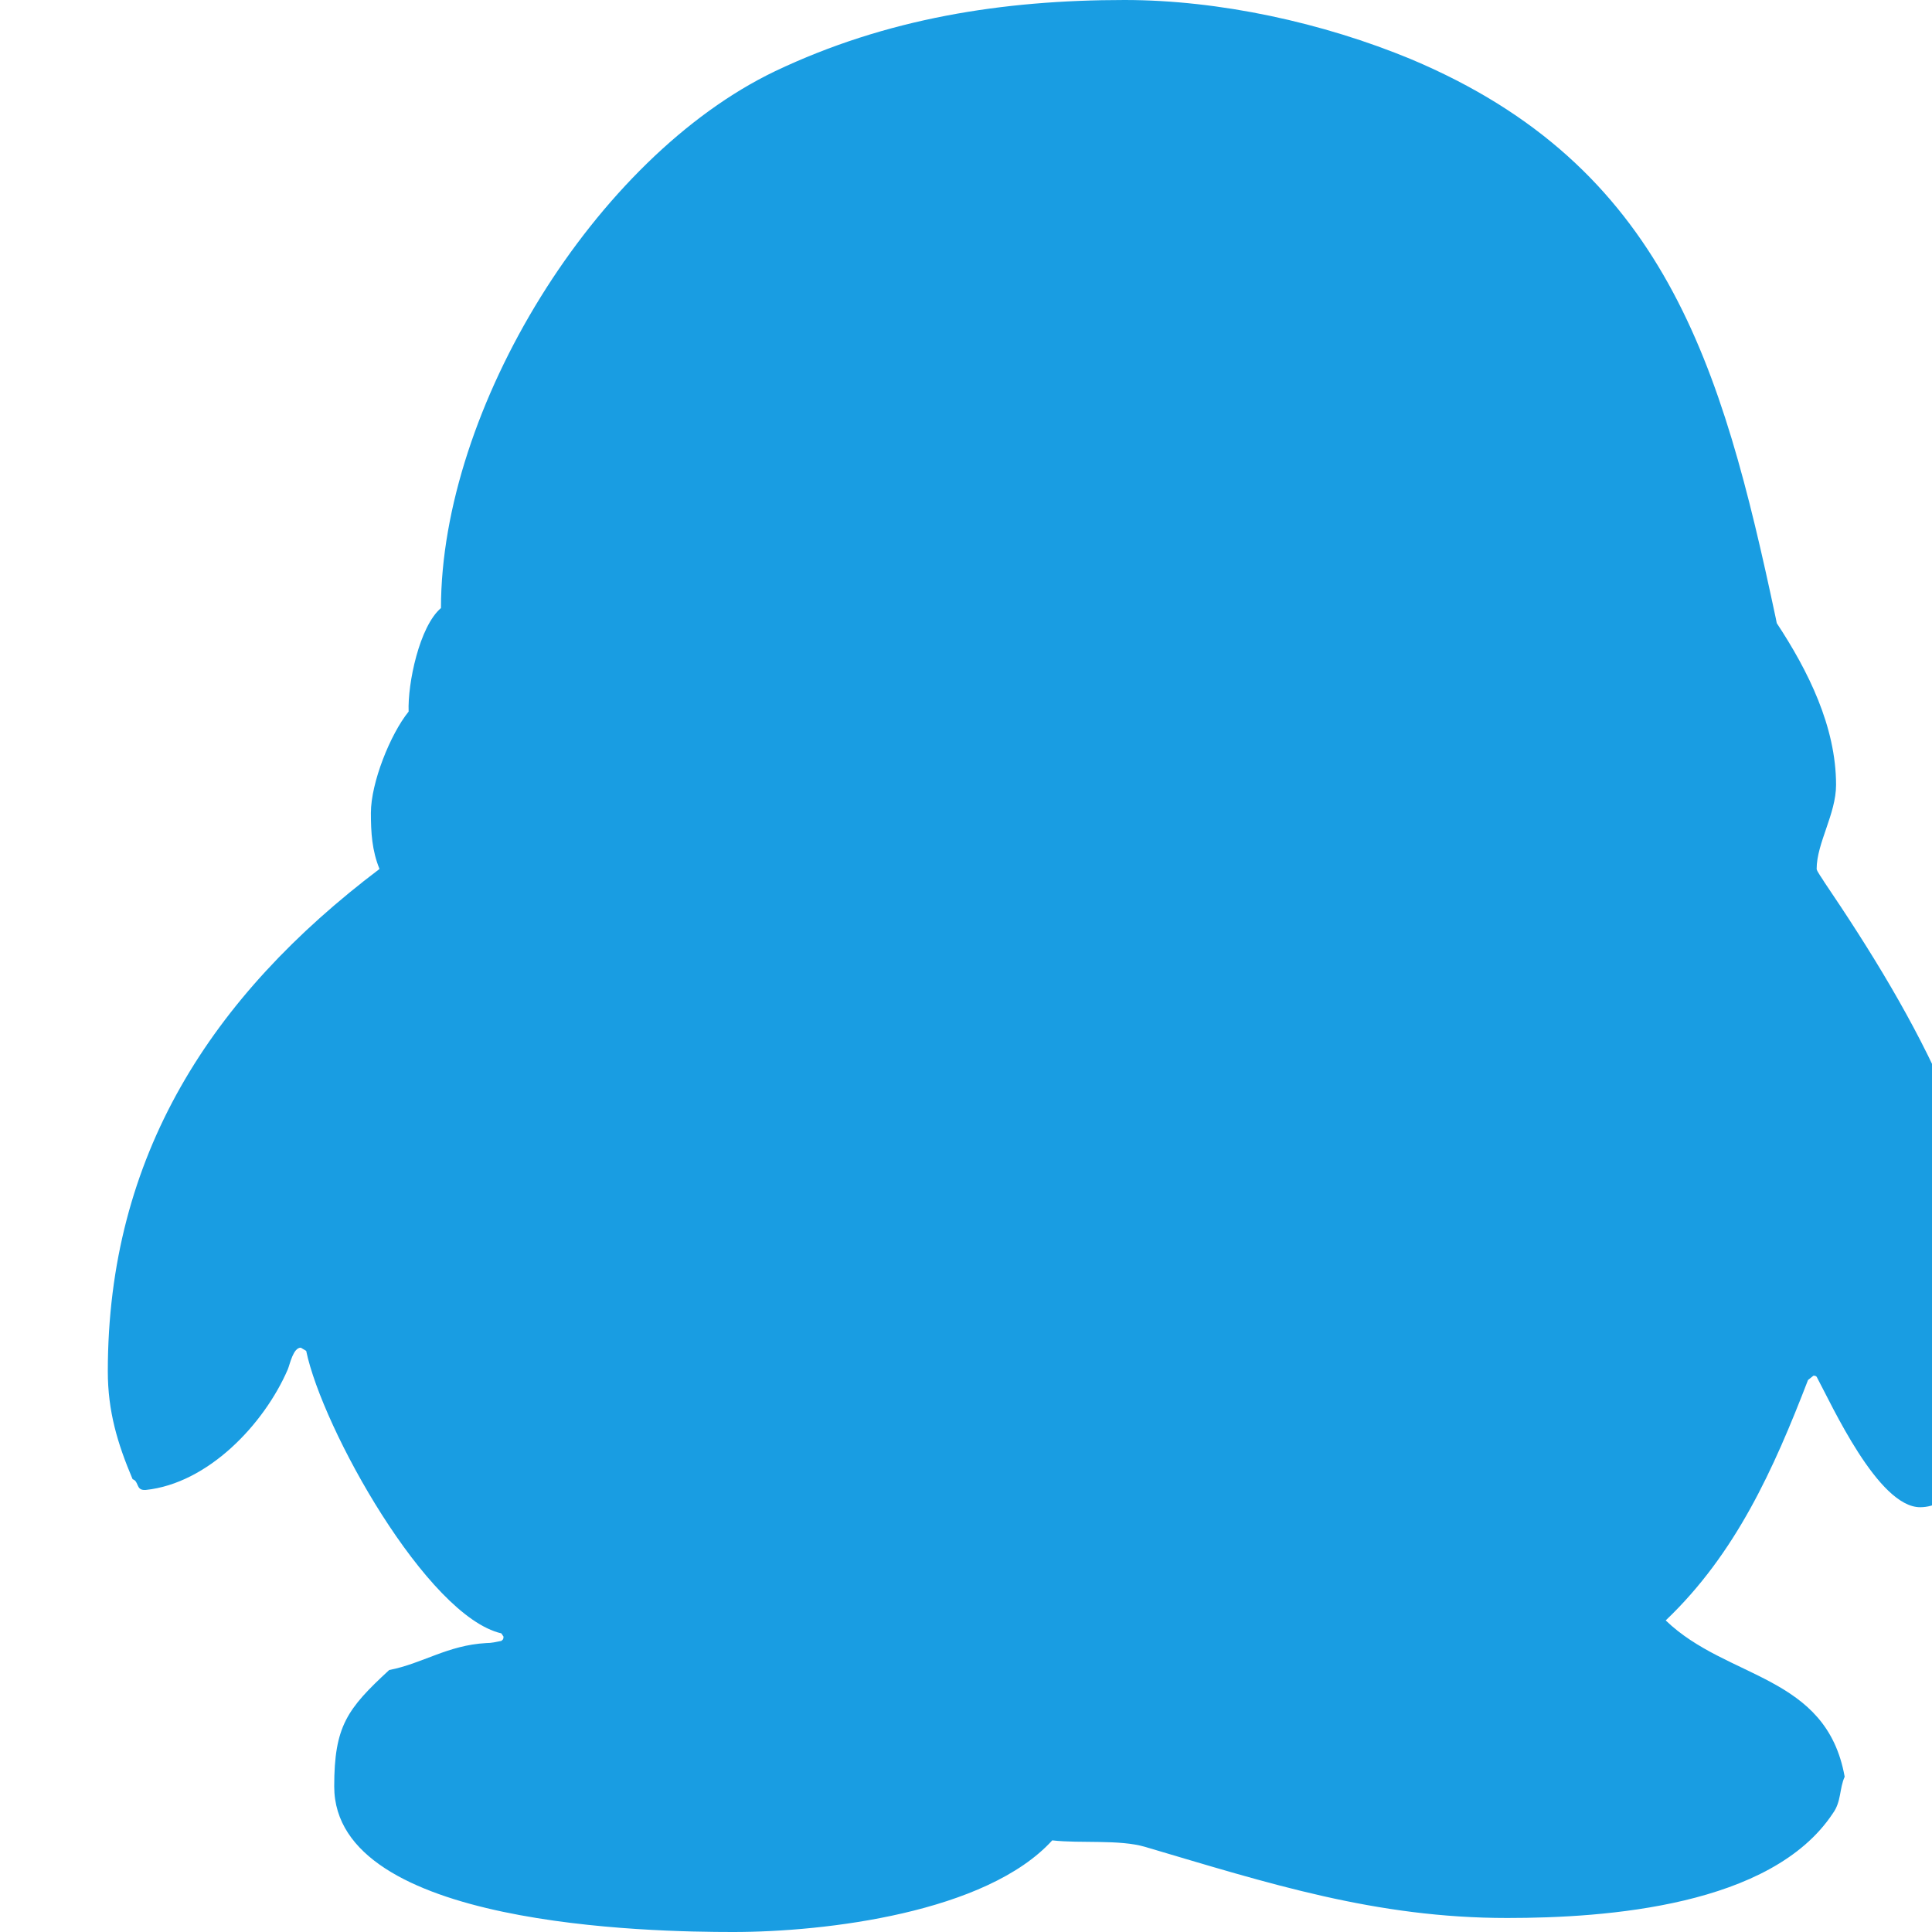 <!-- Generated by IcoMoon.io -->
<svg version="1.1" xmlns="http://www.w3.org/2000/svg" width="30" height="30" viewBox="0 0 448 448">
<title></title>
<g id="icomoon-ignore">
</g>
<path fill="#199de2" d="M88.003 201.5c-1.75-4.25-1.999-8.5-1.999-12.999 0-7 4.501-18.25 8.75-23.5-0.25-6.5 2.5-19.75 7.5-24 0-46.25 35.75-104.5 77.5-124.501 25.75-12.25 52.75-16.5 81-16.5 22 0 46 5.25 66.5 13.75 58.751 24.75 72 70.75 84.5 129.5l0.25 1.25c7.25 11 13.75 24 13.75 37.5 0 6.75-4.501 13.5-4.501 19.5 0 0.5 1.5 2.5 1.75 3 21.5 31.75 41 66.25 41 105.75 0 8.75-4.75 39.25-18.75 39.25-9.75 0-20.5-23.751-24-30.25-0.25-0.25-0.501-0.25-0.749-0.25l-1.25 1c-8 20.751-16.751 40.25-33.001 55.75 14.25 13.75 37.25 12.5 41.499 36.25-1.25 2.75-0.749 5.75-2.75 8.5-14.25 21.5-52.5 24.25-75.5 24.25-30.5 0-55.25-8-84-16.5-6-1.75-15-0.749-21.5-1.5-15.25 16.751-52.5 21.25-74 21.25-19 0-92.501-1.25-92.501-33.75 0-14 3-18 12.751-27 7.75-1.5 13.5-5.75 22.501-6.25 1.25 0 2.25-0.25 3.5-0.501 0.25-0.25 0.501-0.25 0.501-1l-0.501-0.749c-17.25-4-41.5-47.5-45.251-65.5l-1.25-0.749c-1.75 0-2.5 3.75-3 5-5.5 12.751-18.5 26.5-33.001 28h-0.25c-2 0-1.25-2-2.75-2.5-3.5-8.25-5.75-15.75-5.75-25 0-50 24-87 63-116.5z"></path>
</svg>
